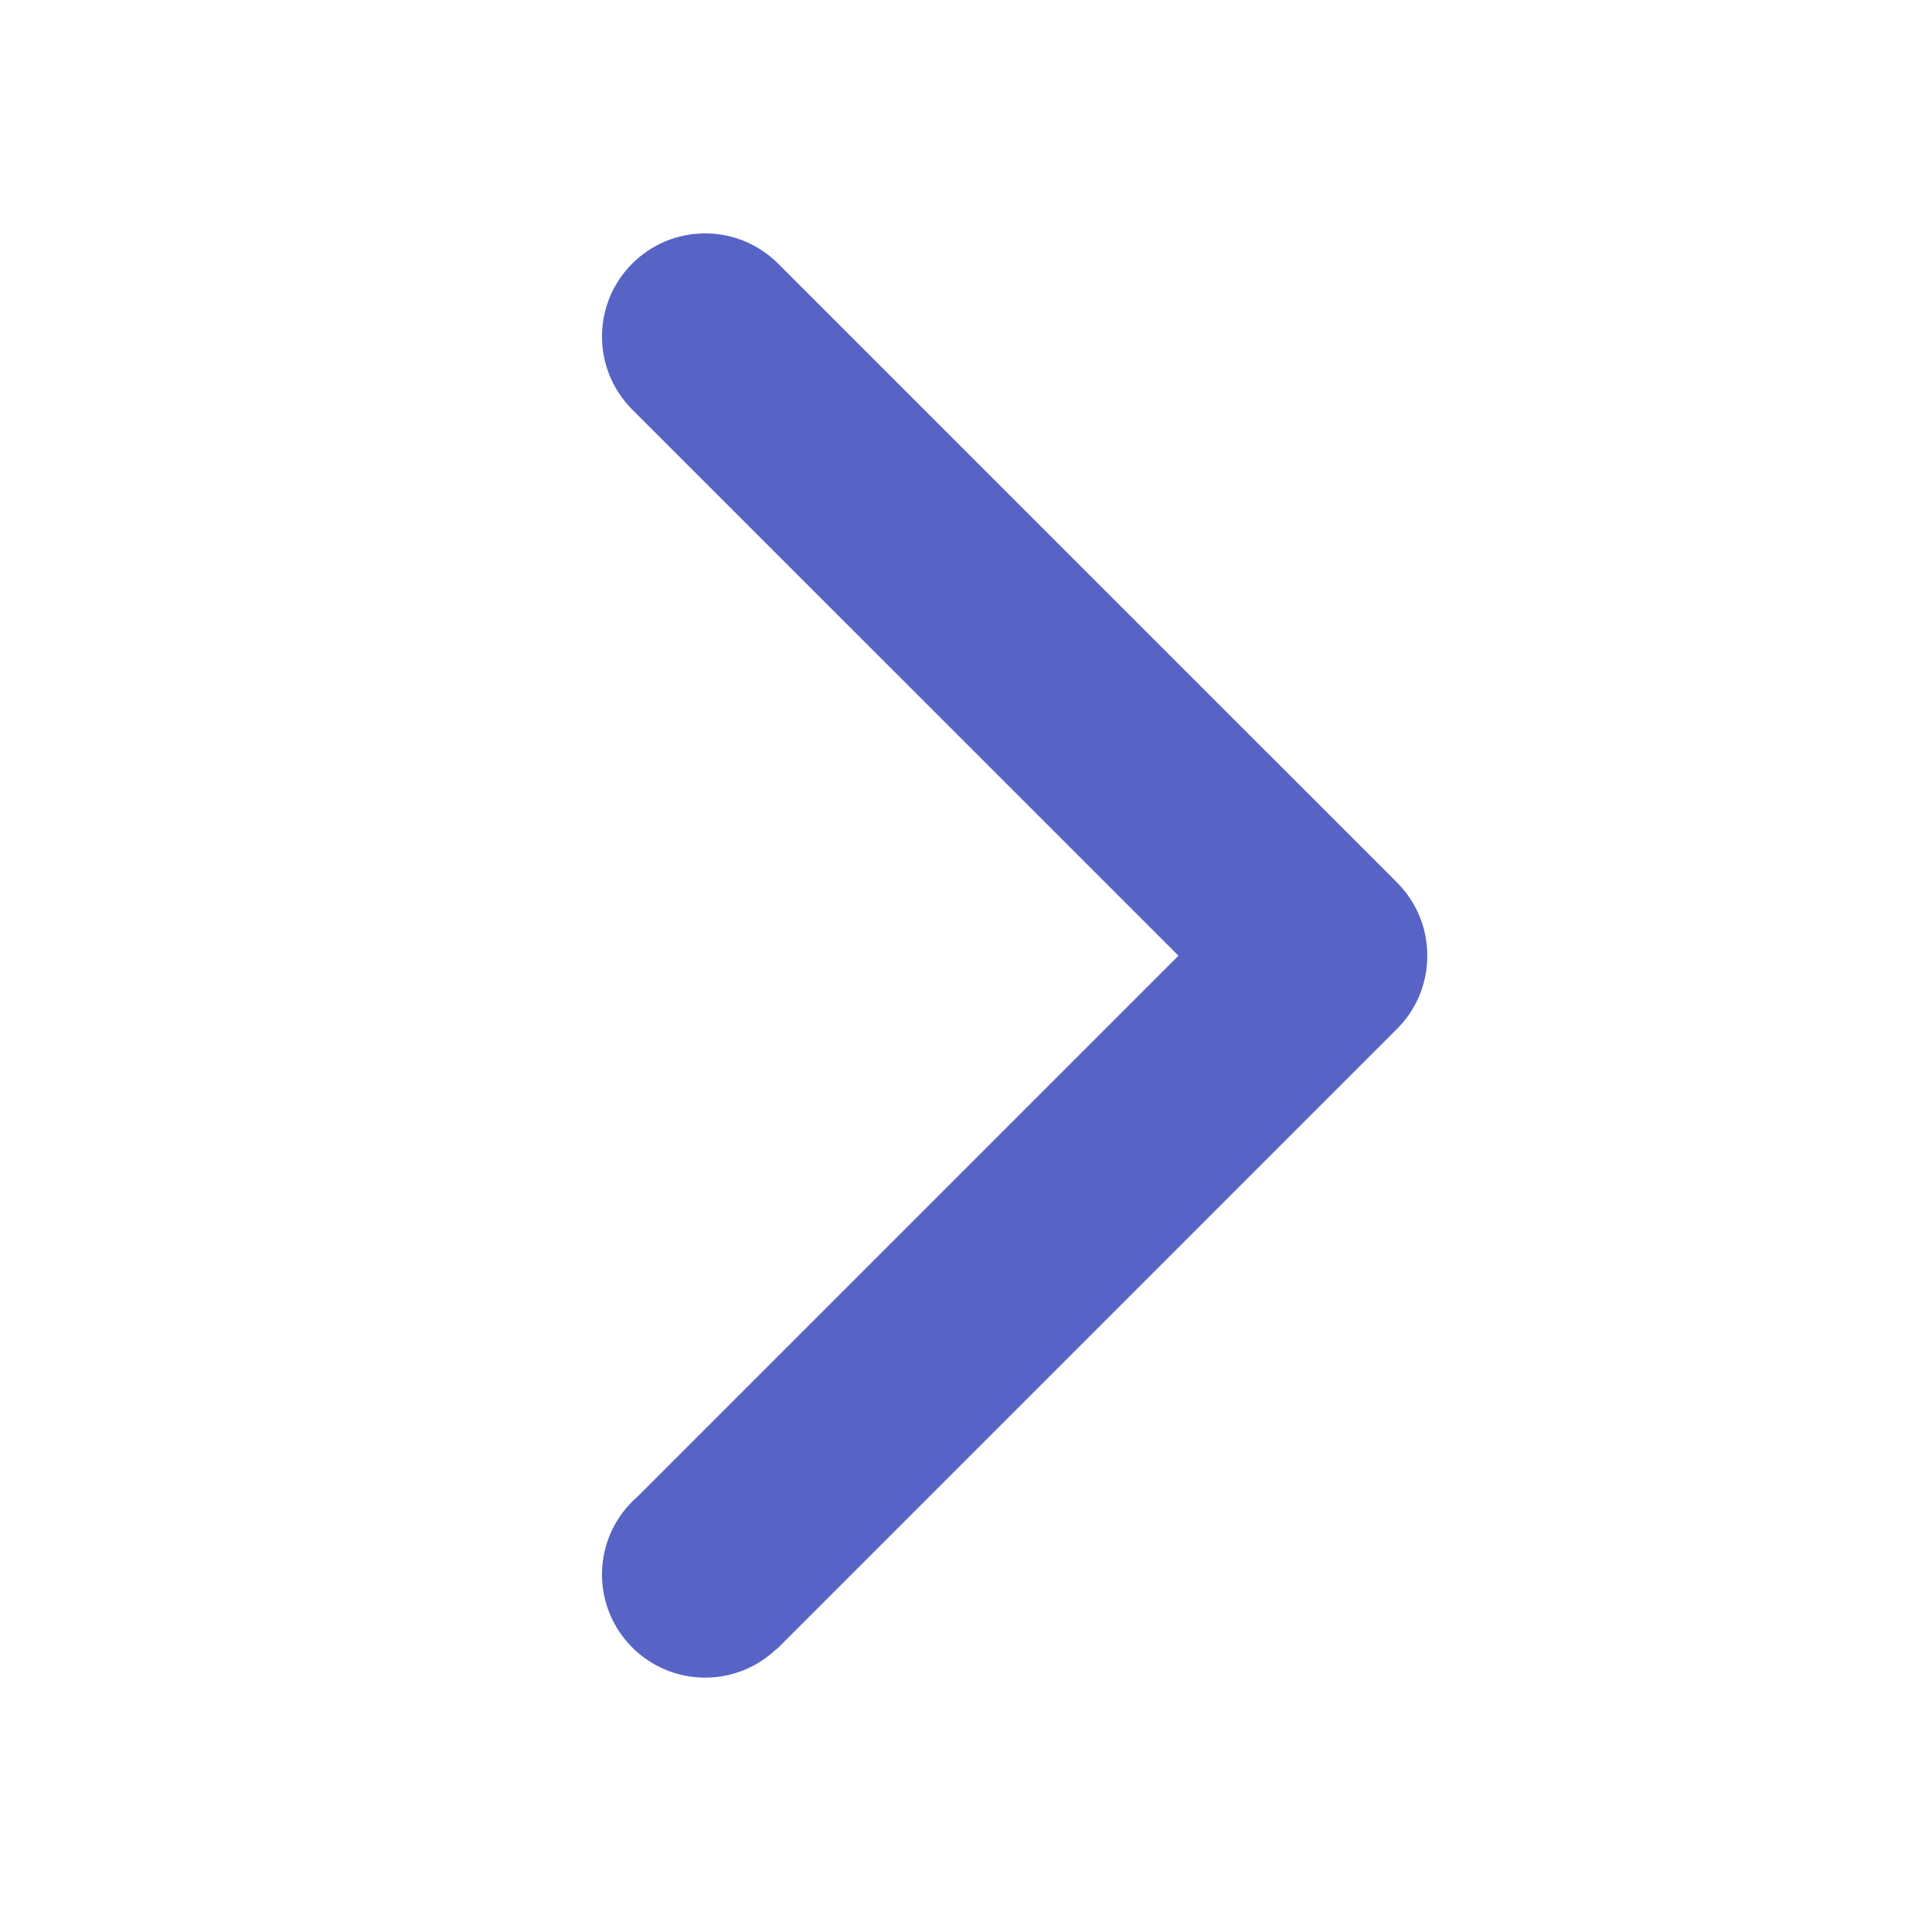 <?xml version="1.0" standalone="no"?><!DOCTYPE svg PUBLIC "-//W3C//DTD SVG 1.1//EN" "http://www.w3.org/Graphics/SVG/1.1/DTD/svg11.dtd"><svg t="1508594620310" class="icon" style="" viewBox="0 0 1024 1024" version="1.1" xmlns="http://www.w3.org/2000/svg" p-id="4095" xmlns:xlink="http://www.w3.org/1999/xlink" width="200" height="200"><defs><style type="text/css"></style></defs><path d="M334.379 216.345l290.228 290.201-286.473 286.473c-11.658 10.039-19.061 24.891-19.061 41.479 0 30.203 24.472 54.677 54.676 54.677 14.704 0 27.997-5.794 37.821-15.218l0.144 0.142 328.042-328.075c10.314-9.95 16.731-23.895 16.731-39.344v-0.133-0.124c0-15.467-6.416-29.403-16.732-39.352l0.018-0.019L411.698 139.01c-9.842-9.468-23.21-15.307-37.947-15.307-30.203 0-54.676 24.473-54.676 54.677-0.001 14.737 5.838 28.103 15.306 37.965z" fill="#5764c6" p-id="4096"></path></svg>
